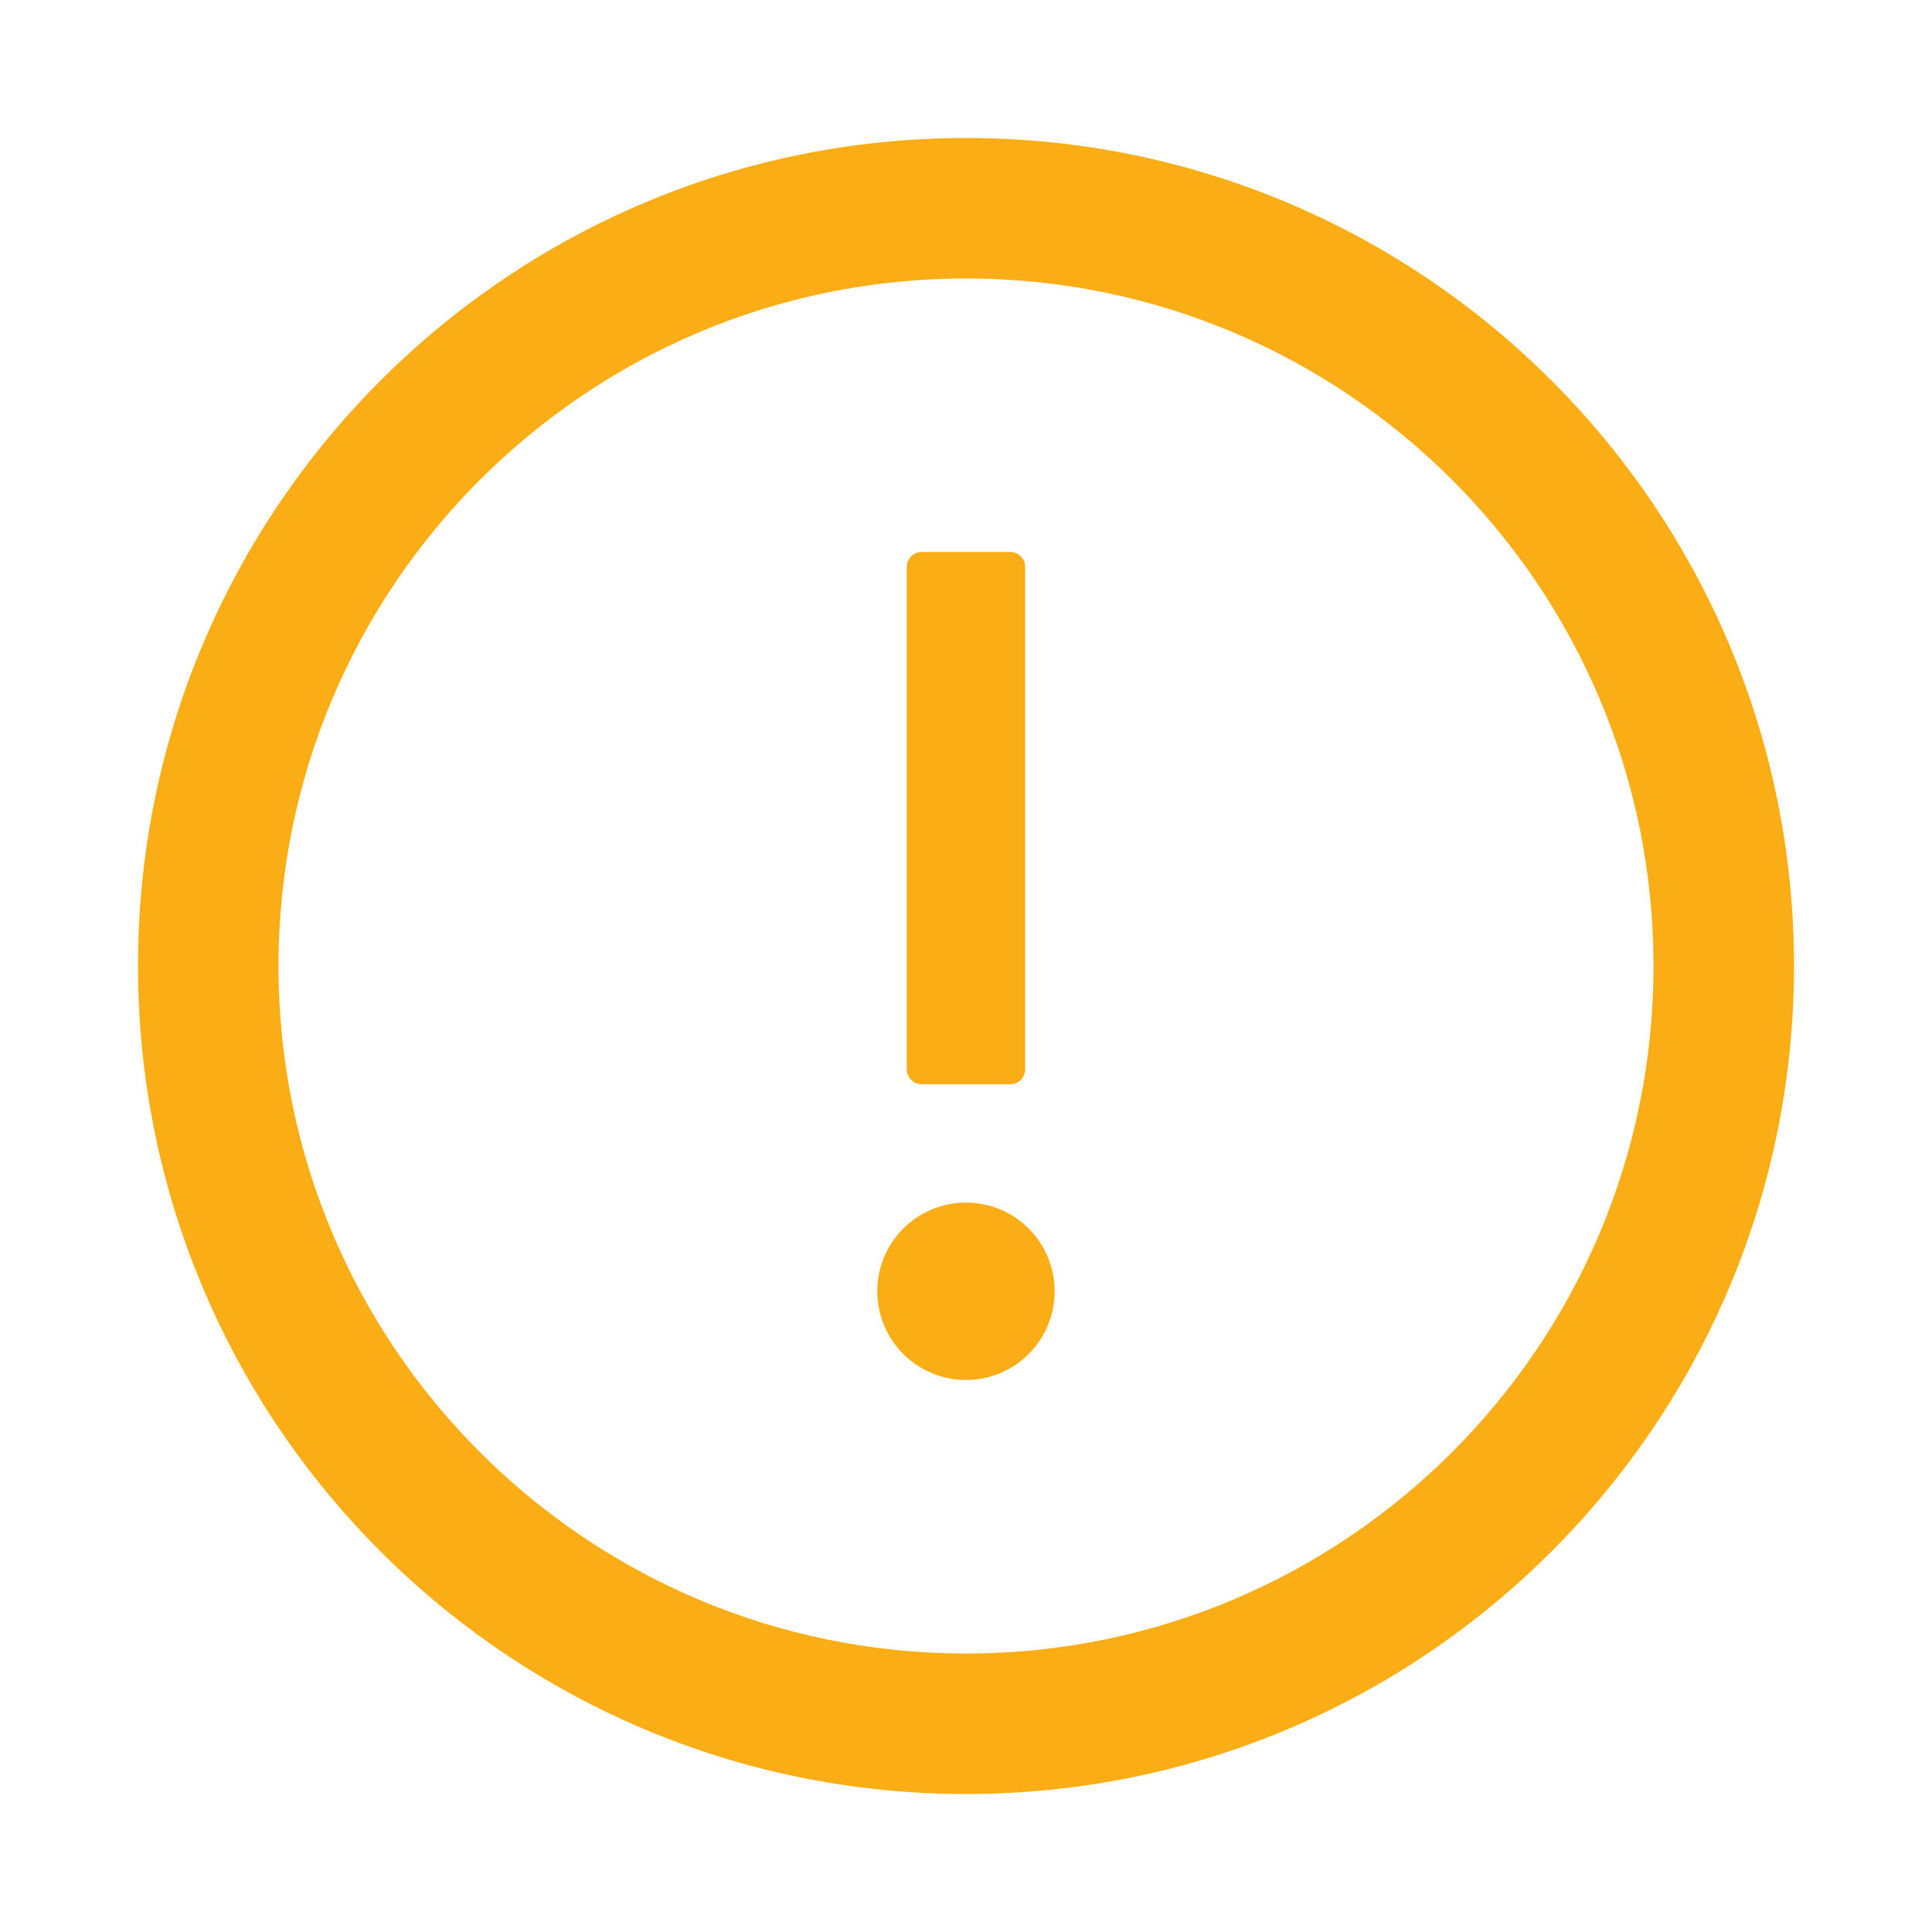 <svg width="28" height="28" viewBox="0 0 28 28" fill="none" xmlns="http://www.w3.org/2000/svg">
<path d="M14 2C7.373 2 2 7.373 2 14C2 20.627 7.373 26 14 26C20.627 26 26 20.627 26 14C26 7.373 20.627 2 14 2ZM14 23.964C8.498 23.964 4.036 19.502 4.036 14C4.036 8.498 8.498 4.036 14 4.036C19.502 4.036 23.964 8.498 23.964 14C23.964 19.502 19.502 23.964 14 23.964Z" fill="#FAAD14"/>
<path d="M12.714 18.714C12.714 19.055 12.849 19.382 13.09 19.623C13.332 19.864 13.659 20 14 20C14.341 20 14.668 19.864 14.909 19.623C15.15 19.382 15.285 19.055 15.285 18.714C15.285 18.373 15.15 18.046 14.909 17.805C14.668 17.564 14.341 17.429 14 17.429C13.659 17.429 13.332 17.564 13.09 17.805C12.849 18.046 12.714 18.373 12.714 18.714ZM13.357 15.714H14.642C14.76 15.714 14.857 15.618 14.857 15.5V8.214C14.857 8.096 14.76 8 14.642 8H13.357C13.239 8 13.142 8.096 13.142 8.214V15.5C13.142 15.618 13.239 15.714 13.357 15.714Z" fill="#FAAD14"/>
</svg>

